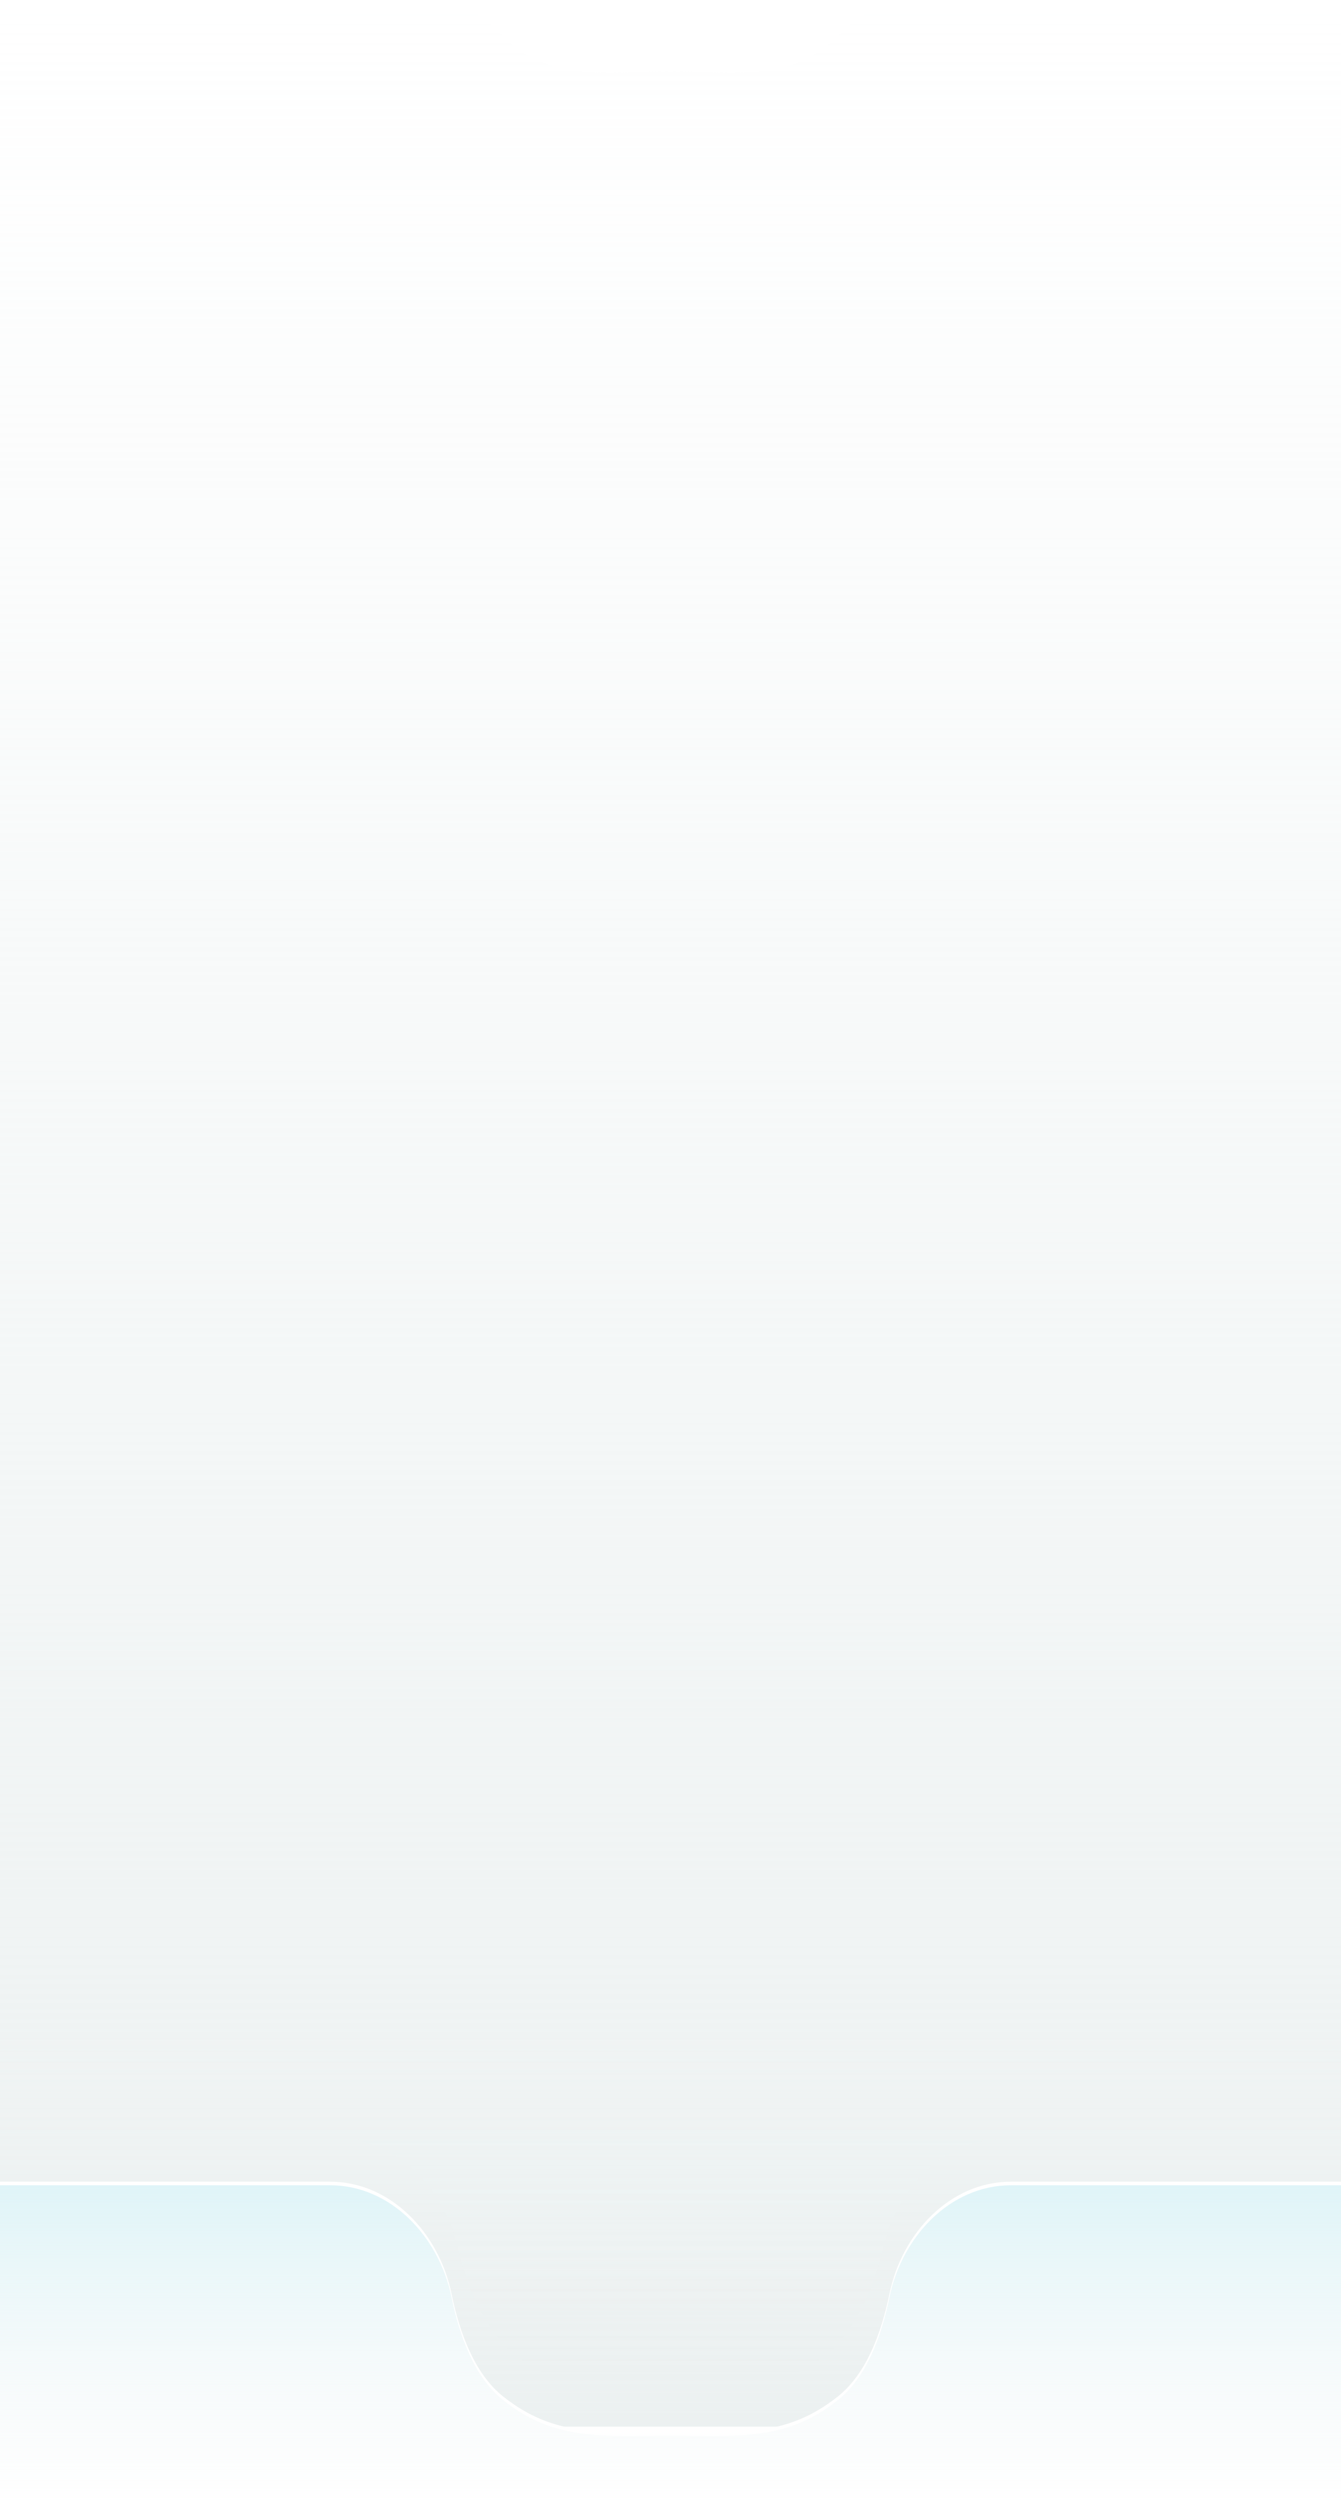 <svg width="375" height="699" viewBox="0 0 375 699" fill="none" xmlns="http://www.w3.org/2000/svg">
<path d="M0 5.32836e-08H123.75C123.75 5.32836e-08 123.75 5.32836e-08 123.75 5.32836e-08C123.75 5.32836e-08 130.625 0 140.625 10C153.86 23.235 168.782 20 187.5 20C206.218 20 221.14 23.236 234.375 10C244.368 0.006 251.241 4.04842e-06 251.25 5.32836e-08V5.32836e-08H375V678.5H0V5.32836e-08Z" fill="url(#paint0_linear_239_2482)"/>
<g filter="url(#filter0_i_239_2482)">
<path d="M0 606H92.288C109.417 606 122.821 620.513 126.26 637.293C128.539 648.416 132.783 659.727 140.625 666C155.241 677.693 168.782 676 187.5 676C206.218 676 219.759 677.693 234.375 666C242.217 659.727 246.461 648.416 248.74 637.293C252.179 620.513 265.583 606 282.712 606H375V699H0V606Z" fill="white"/>
</g>
<g filter="url(#filter1_i_239_2482)">
<path d="M-50 606H92.288C109.417 606 122.821 620.513 126.26 637.293C128.539 648.416 132.783 659.727 140.625 666C155.241 677.693 168.782 676 187.5 676C206.218 676 219.759 677.693 234.375 666C242.217 659.727 246.461 648.416 248.74 637.293C252.179 620.513 265.583 606 282.712 606H425V749H-50V606Z" fill="url(#paint1_linear_239_2482)"/>
</g>
<g filter="url(#filter2_ii_239_2482)">
<path fill-rule="evenodd" clip-rule="evenodd" d="M394 574H-17V603H94.326C110.668 603 123.821 616.226 127.61 632.123C130.422 643.921 135.272 656.318 143.625 663C156.528 673.322 166.254 673.213 181.233 673.046C183.223 673.023 185.305 673 187.5 673C189.695 673 191.777 673.023 193.767 673.046C208.746 673.213 218.472 673.322 231.375 663C239.728 656.318 244.578 643.921 247.39 632.123C251.18 616.226 264.332 603 280.674 603H394V574Z" fill="url(#paint2_linear_239_2482)"/>
<path fill-rule="evenodd" clip-rule="evenodd" d="M394 574H-17V603H94.326C110.668 603 123.821 616.226 127.61 632.123C130.422 643.921 135.272 656.318 143.625 663C156.528 673.322 166.254 673.213 181.233 673.046C183.223 673.023 185.305 673 187.5 673C189.695 673 191.777 673.023 193.767 673.046C208.746 673.213 218.472 673.322 231.375 663C239.728 656.318 244.578 643.921 247.39 632.123C251.18 616.226 264.332 603 280.674 603H394V574Z" fill="url(#paint3_radial_239_2482)" fill-opacity="0.1"/>
</g>
<defs>
<filter id="filter0_i_239_2482" x="0" y="606" width="375" height="97" filterUnits="userSpaceOnUse" color-interpolation-filters="sRGB">
<feFlood flood-opacity="0" result="BackgroundImageFix"/>
<feBlend mode="normal" in="SourceGraphic" in2="BackgroundImageFix" result="shape"/>
<feColorMatrix in="SourceAlpha" type="matrix" values="0 0 0 0 0 0 0 0 0 0 0 0 0 0 0 0 0 0 127 0" result="hardAlpha"/>
<feOffset dy="4"/>
<feGaussianBlur stdDeviation="12.5"/>
<feComposite in2="hardAlpha" operator="arithmetic" k2="-1" k3="1"/>
<feColorMatrix type="matrix" values="0 0 0 0 0 0 0 0 0 0 0 0 0 0 0 0 0 0 0.05 0"/>
<feBlend mode="normal" in2="shape" result="effect1_innerShadow_239_2482"/>
</filter>
<filter id="filter1_i_239_2482" x="-50" y="606" width="475" height="148" filterUnits="userSpaceOnUse" color-interpolation-filters="sRGB">
<feFlood flood-opacity="0" result="BackgroundImageFix"/>
<feBlend mode="normal" in="SourceGraphic" in2="BackgroundImageFix" result="shape"/>
<feColorMatrix in="SourceAlpha" type="matrix" values="0 0 0 0 0 0 0 0 0 0 0 0 0 0 0 0 0 0 127 0" result="hardAlpha"/>
<feOffset dy="5"/>
<feGaussianBlur stdDeviation="10"/>
<feComposite in2="hardAlpha" operator="arithmetic" k2="-1" k3="1"/>
<feColorMatrix type="matrix" values="0 0 0 0 0 0 0 0 0 0 0 0 0 0 0 0 0 0 0.08 0"/>
<feBlend mode="normal" in2="shape" result="effect1_innerShadow_239_2482"/>
</filter>
<filter id="filter2_ii_239_2482" x="-17" y="570" width="411" height="103.085" filterUnits="userSpaceOnUse" color-interpolation-filters="sRGB">
<feFlood flood-opacity="0" result="BackgroundImageFix"/>
<feBlend mode="normal" in="SourceGraphic" in2="BackgroundImageFix" result="shape"/>
<feColorMatrix in="SourceAlpha" type="matrix" values="0 0 0 0 0 0 0 0 0 0 0 0 0 0 0 0 0 0 127 0" result="hardAlpha"/>
<feOffset dy="-4"/>
<feGaussianBlur stdDeviation="5"/>
<feComposite in2="hardAlpha" operator="arithmetic" k2="-1" k3="1"/>
<feColorMatrix type="matrix" values="0 0 0 0 1 0 0 0 0 1 0 0 0 0 1 0 0 0 1 0"/>
<feBlend mode="normal" in2="shape" result="effect1_innerShadow_239_2482"/>
<feColorMatrix in="SourceAlpha" type="matrix" values="0 0 0 0 0 0 0 0 0 0 0 0 0 0 0 0 0 0 127 0" result="hardAlpha"/>
<feOffset dy="-1"/>
<feGaussianBlur stdDeviation="1"/>
<feComposite in2="hardAlpha" operator="arithmetic" k2="-1" k3="1"/>
<feColorMatrix type="matrix" values="0 0 0 0 1 0 0 0 0 1 0 0 0 0 1 0 0 0 1 0"/>
<feBlend mode="normal" in2="effect1_innerShadow_239_2482" result="effect2_innerShadow_239_2482"/>
</filter>
<linearGradient id="paint0_linear_239_2482" x1="187.5" y1="0" x2="187.5" y2="678.5" gradientUnits="userSpaceOnUse">
<stop stop-color="#ECF1F1" stop-opacity="0"/>
<stop offset="1" stop-color="#ECF1F1"/>
</linearGradient>
<linearGradient id="paint1_linear_239_2482" x1="187.5" y1="606" x2="187.5" y2="698.5" gradientUnits="userSpaceOnUse">
<stop stop-color="#DFF4F8"/>
<stop offset="1" stop-color="#F1F5F5" stop-opacity="0"/>
</linearGradient>
<linearGradient id="paint2_linear_239_2482" x1="188.5" y1="-143" x2="188.5" y2="673.085" gradientUnits="userSpaceOnUse">
<stop stop-color="#F1F5F5"/>
<stop offset="1" stop-color="#F1F5F5" stop-opacity="0"/>
</linearGradient>
<radialGradient id="paint3_radial_239_2482" cx="0" cy="0" r="1" gradientUnits="userSpaceOnUse" gradientTransform="translate(188.5 265.043) rotate(90) scale(306.457 306.457)">
<stop stop-color="#024D5A"/>
<stop offset="1" stop-opacity="0"/>
</radialGradient>
</defs>
</svg>
